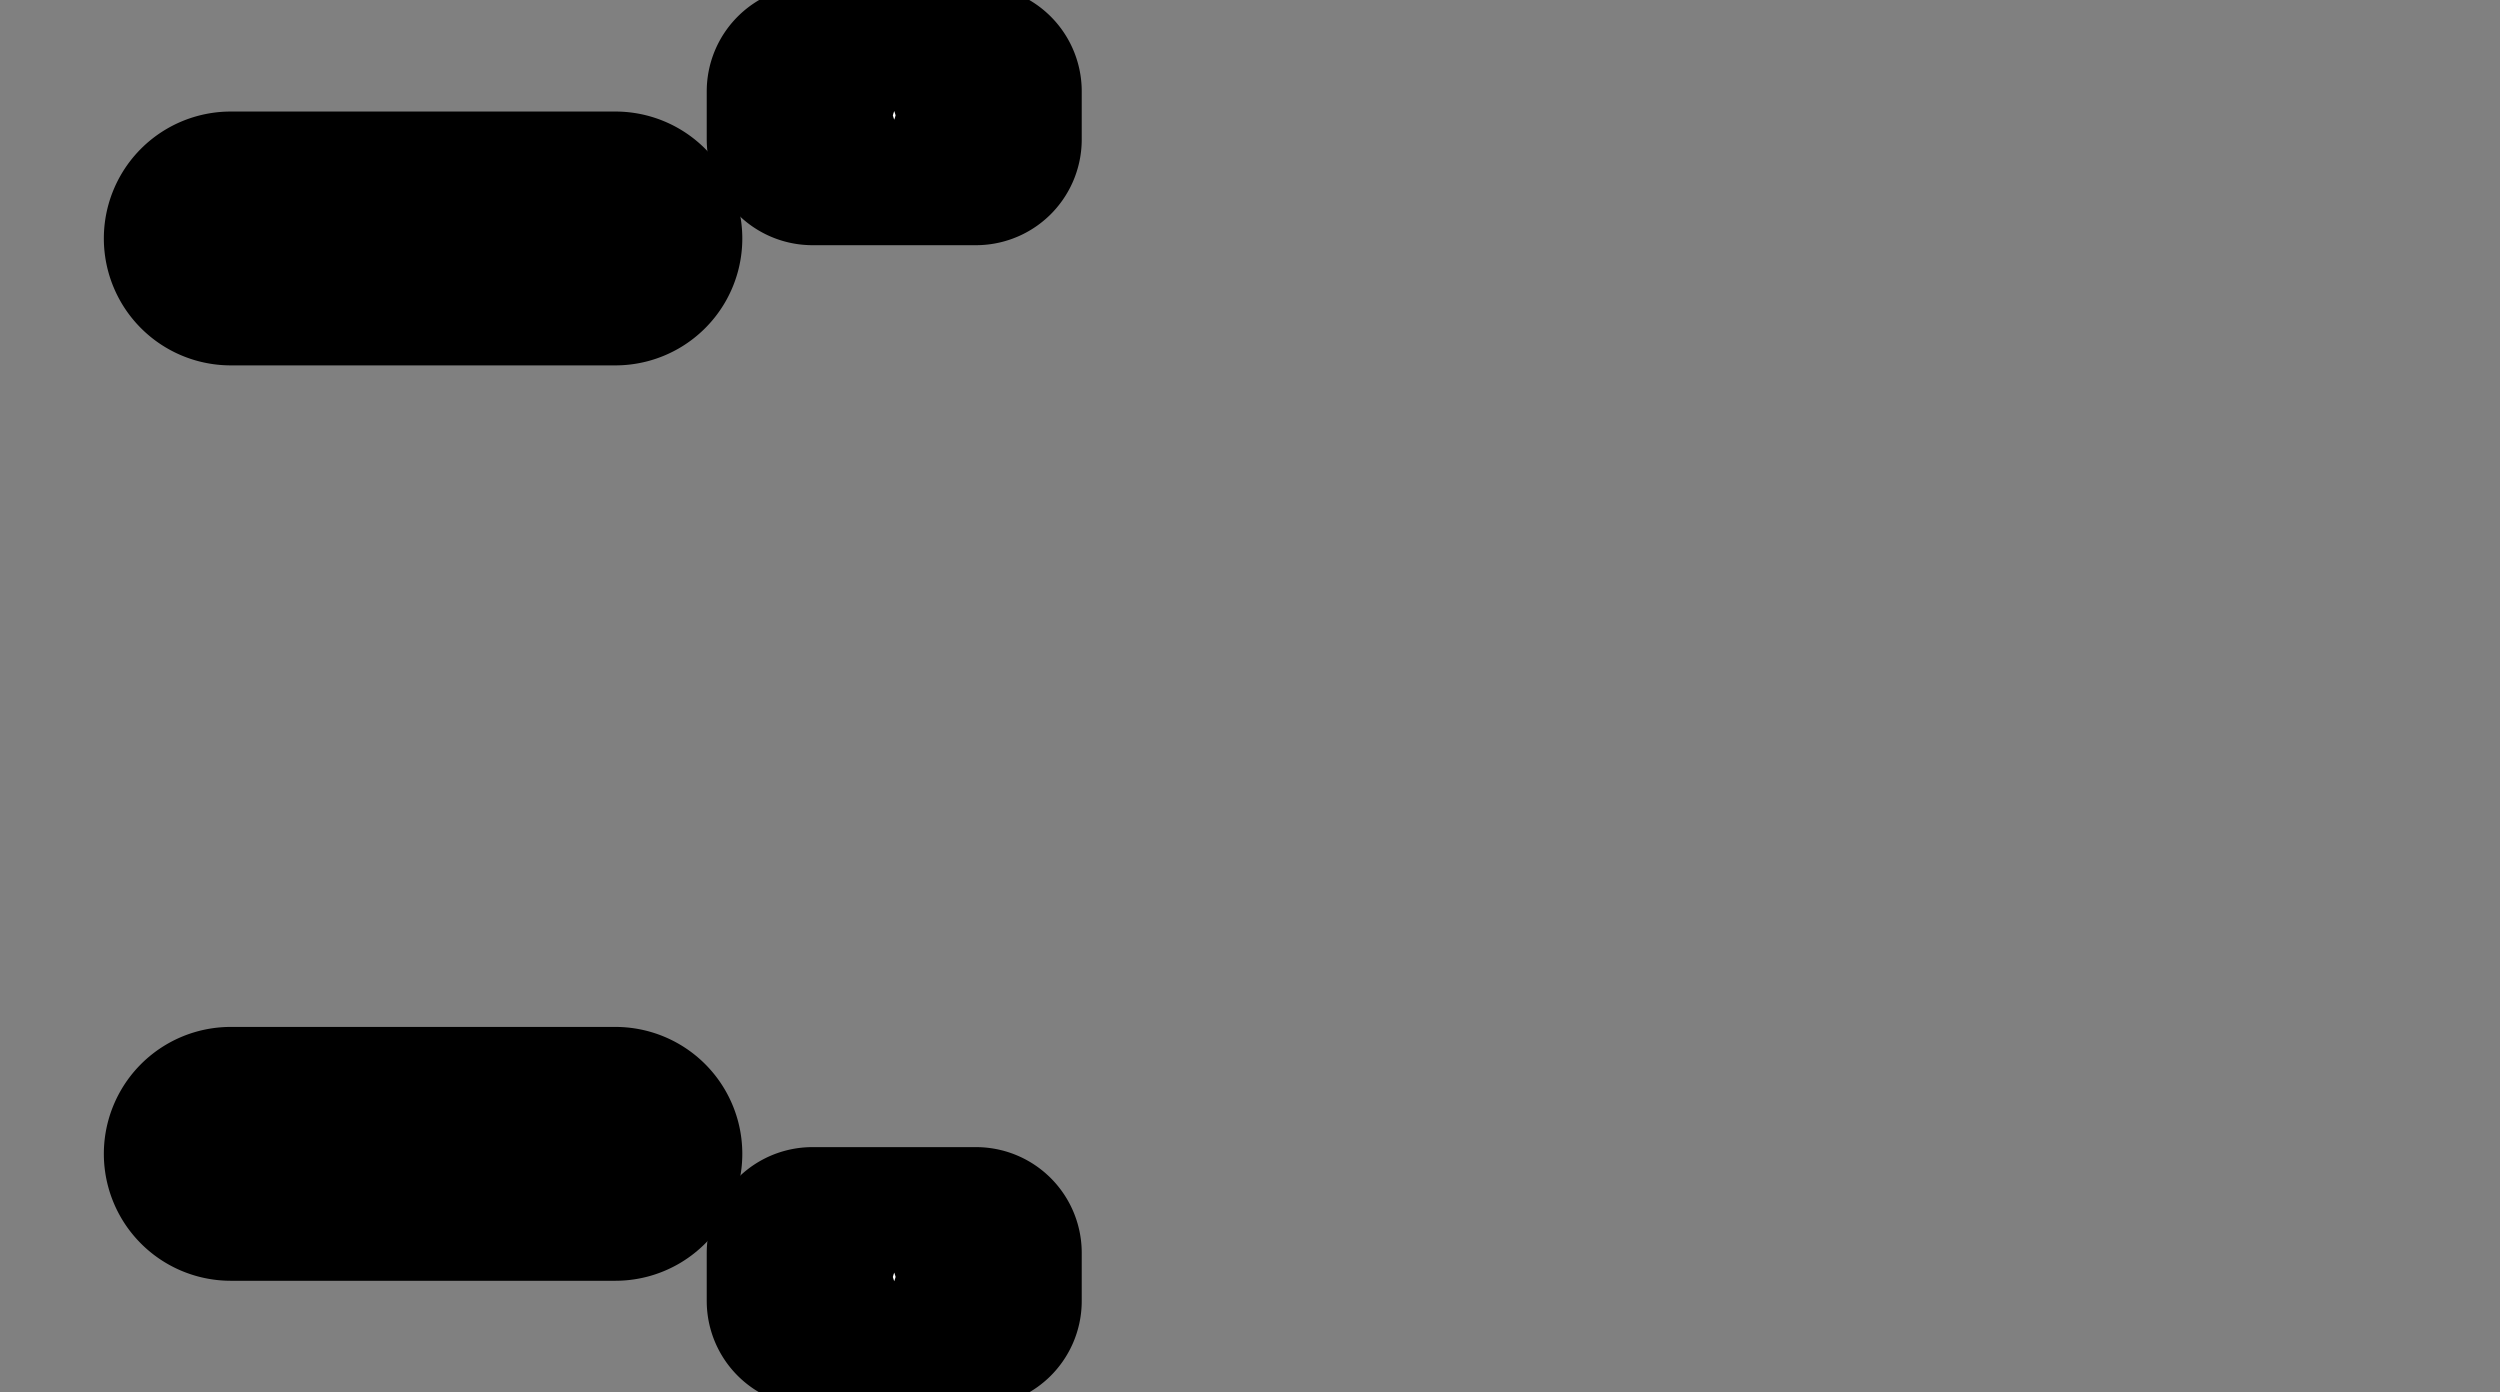 <?xml version="1.0" encoding="UTF-8" standalone="no"?>
<svg
   xmlns:shaper="http://www.shapertools.com/namespaces/shaper"
   xmlns:dc="http://purl.org/dc/elements/1.1/"
   xmlns:cc="http://creativecommons.org/ns#"
   xmlns:rdf="http://www.w3.org/1999/02/22-rdf-syntax-ns#"
   xmlns:svg="http://www.w3.org/2000/svg"
   xmlns="http://www.w3.org/2000/svg"
   xmlns:sodipodi="http://sodipodi.sourceforge.net/DTD/sodipodi-0.dtd"
   xmlns:inkscape="http://www.inkscape.org/namespaces/inkscape"
   enable-background="new 0 0 13 7.24"
   height="7.24cm"
   shaper:fusionaddin="version:1.5.0"
   version="1.1"
   viewBox="0 0 13 7.24"
   width="13cm"
   x="0cm"
   xml:space="preserve"
   y="0cm"
   id="svg869"
   sodipodi:docname="shield-front-outline.svg"
   inkscape:version="1.0.2-2 (e86c870879, 2021-01-15)"><rect x="0" y="0" width="13" height="7.24" fill="#808080" stroke="none"/><defs
     id="defs873" /><sodipodi:namedview
     pagecolor="#ffffff"
     bordercolor="#666666"
     borderopacity="1"
     objecttolerance="10"
     gridtolerance="10"
     guidetolerance="10"
     inkscape:pageopacity="0"
     inkscape:pageshadow="2"
     inkscape:window-width="1320"
     inkscape:window-height="808"
     id="namedview871"
     showgrid="false"
     inkscape:zoom="1.2189546"
     inkscape:cx="252.60038"
     inkscape:cy="133.19087"
     inkscape:window-x="285"
     inkscape:window-y="46"
     inkscape:window-maximized="0"
     inkscape:current-layer="svg869" /><path
     d="M3.1,1.4 A0.16,0.16 90 0,0 3.1,1.08 L1.1,1.08 A0.16,0.16 270 0,0 1.1,1.4 L3.1,1.4z"
     fill="rgb(255,255,255)"
     shaper:cutDepth="0.003"
     shaper:pathType="interior"
     stroke="rgb(0,0,0)"
     transform="matrix(1,0,0,-1,0.1,7.24)"
     vector-effect="non-scaling-stroke"
     id="path861" /><path
     d="M4.975,6.815 A0.05,0.05 90 0,0 5.025,6.765 L5.025,6.515 A0.05,0.05 0 0,0 4.975,6.465 L4.125,6.465 A0.05,0.05 270 0,0 4.075,6.515 L4.075,6.765 A0.05,0.05 180 0,0 4.125,6.815 L4.975,6.815z"
     fill="rgb(255,255,255)"
     shaper:cutDepth="0.003"
     shaper:pathType="interior"
     stroke="rgb(0,0,0)"
     transform="matrix(1,0,0,-1,0.1,7.24)"
     vector-effect="non-scaling-stroke"
     id="path863" /><path
     d="M4.975,0.775 A0.05,0.05 90 0,0 5.025,0.725 L5.025,0.475 A0.05,0.05 0 0,0 4.975,0.425 L4.125,0.425 A0.05,0.05 270 0,0 4.075,0.475 L4.075,0.725 A0.05,0.05 180 0,0 4.125,0.775 L4.975,0.775z"
     fill="rgb(255,255,255)"
     shaper:cutDepth="0.003"
     shaper:pathType="interior"
     stroke="rgb(0,0,0)"
     transform="matrix(1,0,0,-1,0.1,7.24)"
     vector-effect="non-scaling-stroke"
     id="path865" /><path
     d="M3.1,6.16 A0.16,0.16 90 0,0 3.1,5.84 L1.1,5.84 A0.16,0.16 270 0,0 1.1,6.16 L3.1,6.16z"
     fill="rgb(255,255,255)"
     shaper:cutDepth="0.003"
     shaper:pathType="interior"
     stroke="rgb(0,0,0)"
     transform="matrix(1,0,0,-1,0.1,7.24)"
     vector-effect="non-scaling-stroke"
     id="path867" /></svg>
